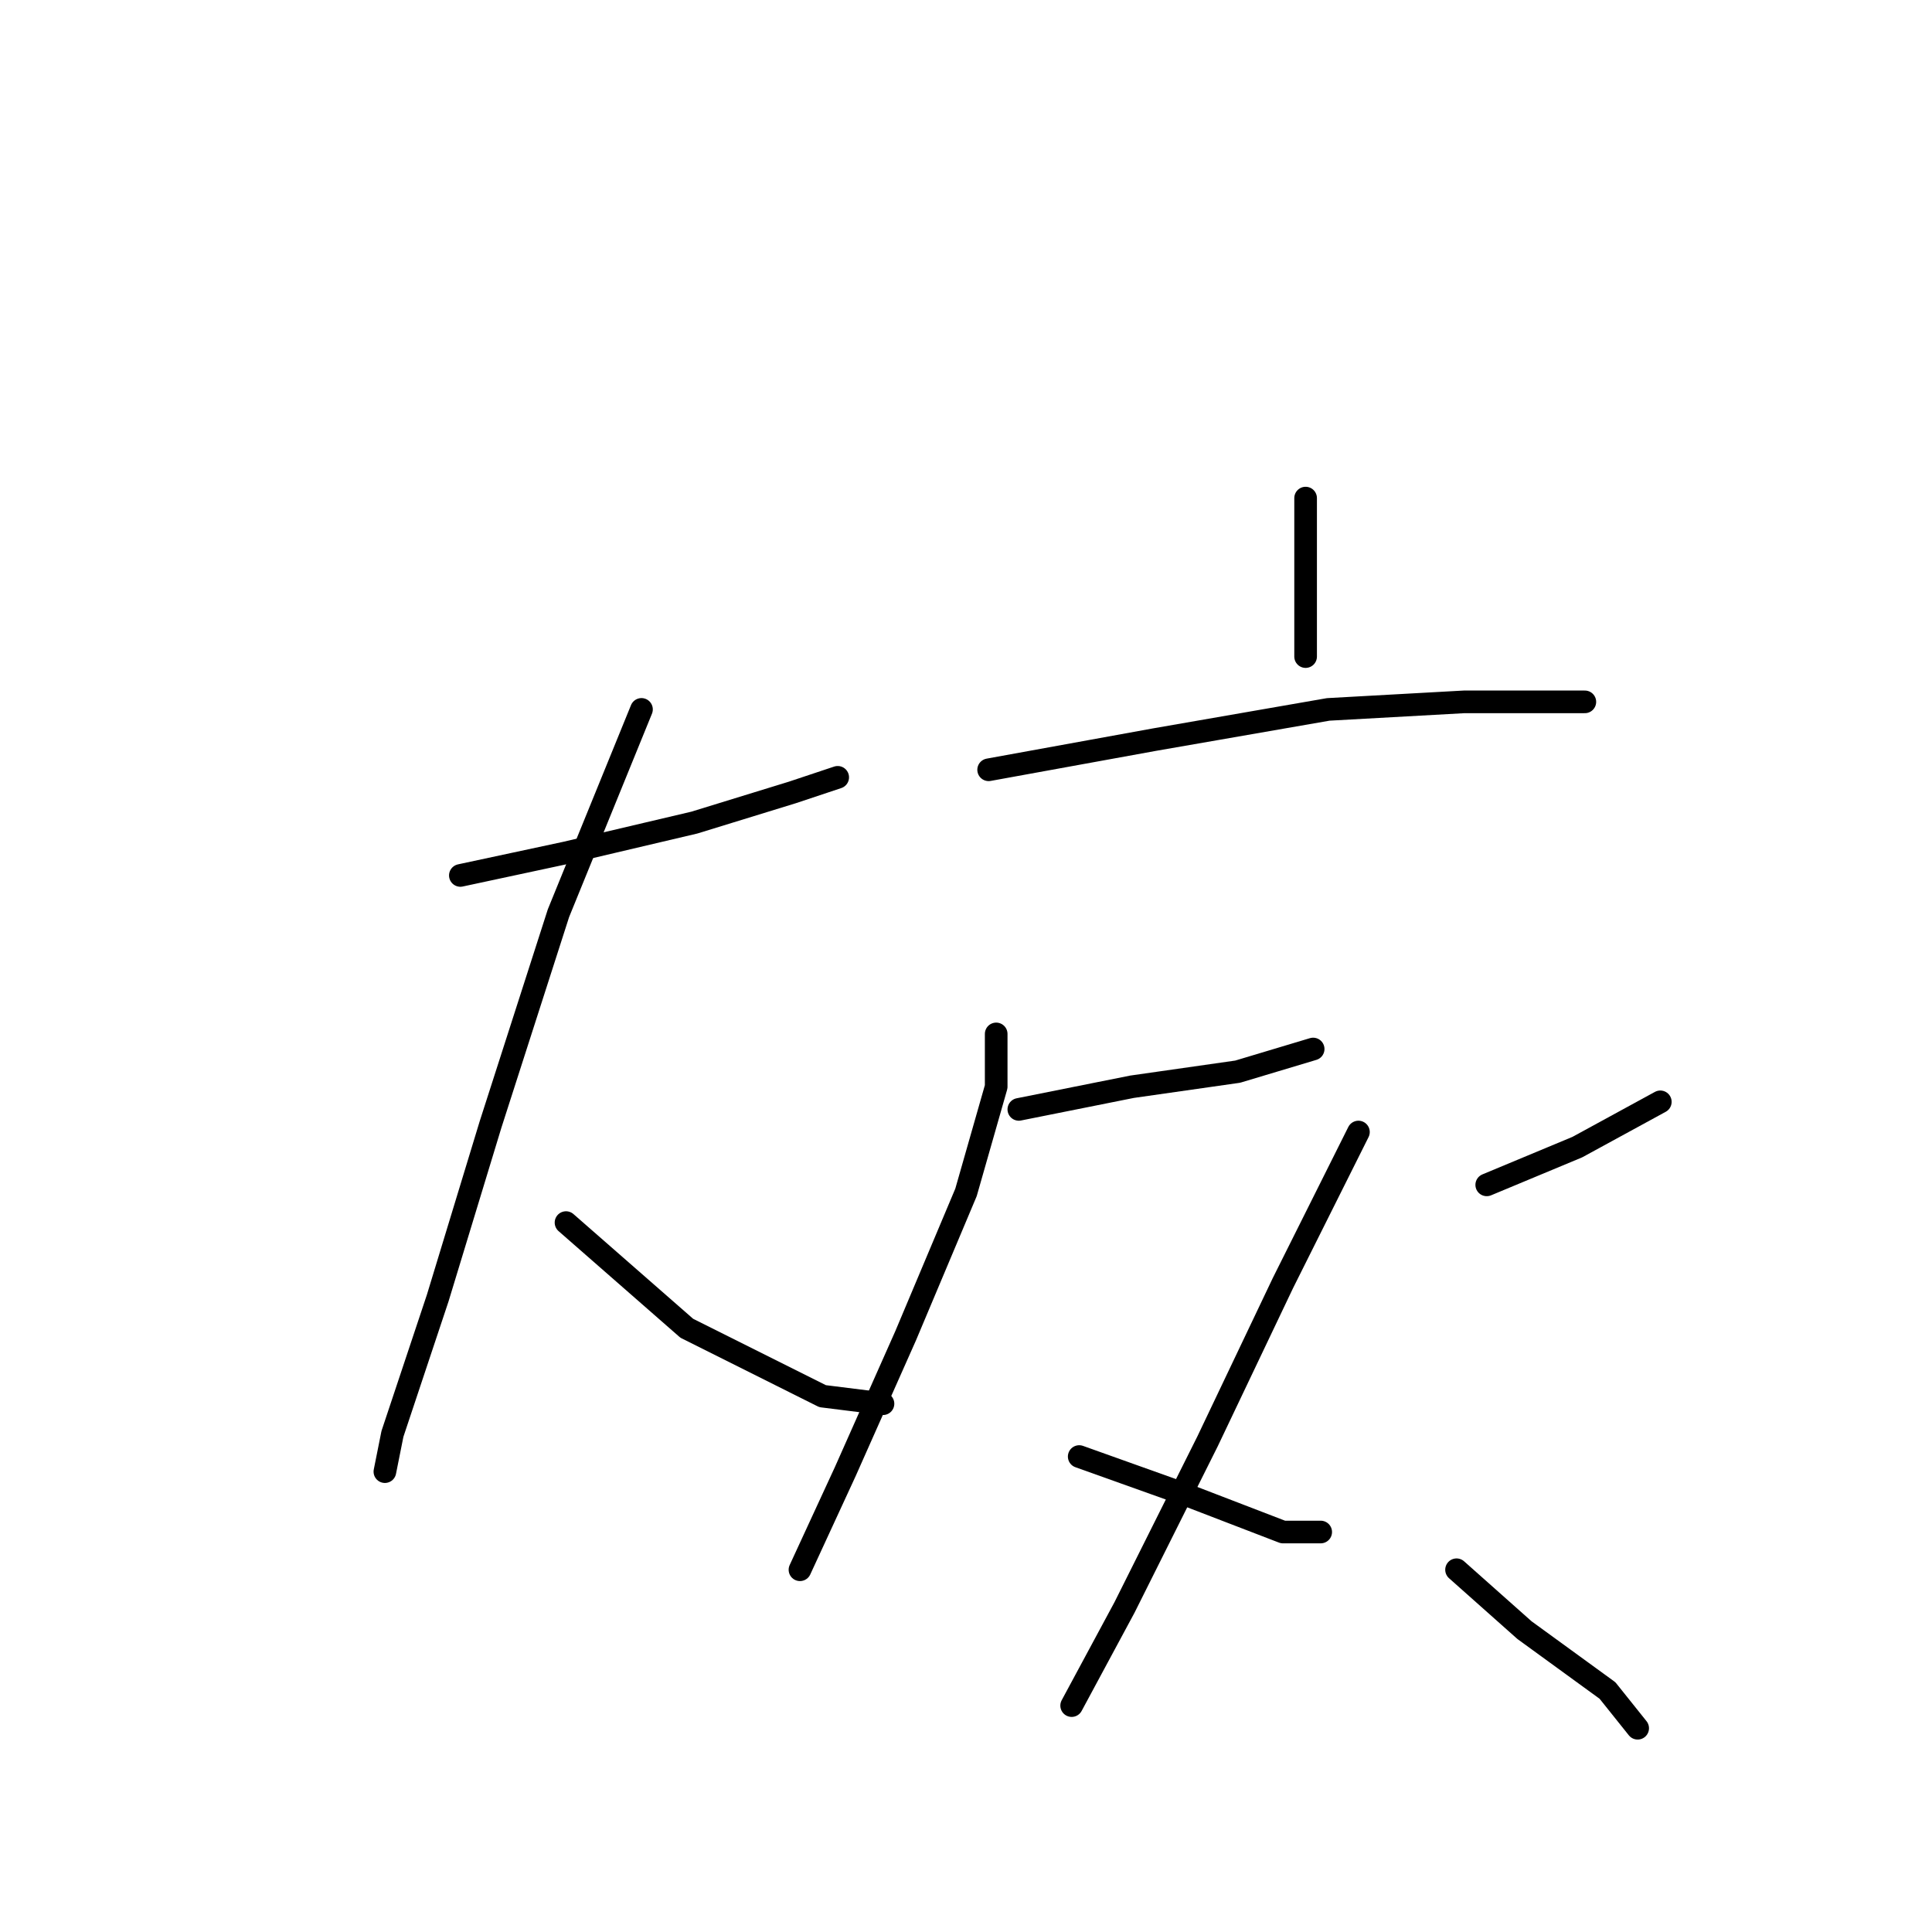 <?xml version="1.0" standalone="no"?>
    <svg width="256" height="256" xmlns="http://www.w3.org/2000/svg" version="1.1">
    <polyline stroke="black" stroke-width="3" stroke-linecap="round" fill="transparent" stroke-linejoin="round" points="61 116 75 113 92 109 105 105 111 103 111 103 " />
        <polyline stroke="black" stroke-width="3" stroke-linecap="round" fill="transparent" stroke-linejoin="round" points="85 94 74 121 65 149 58 172 52 190 51 195 51 195 " />
        <polyline stroke="black" stroke-width="3" stroke-linecap="round" fill="transparent" stroke-linejoin="round" points="75 162 91 176 109 185 117 186 117 186 " />
        <polyline stroke="black" stroke-width="3" stroke-linecap="round" fill="transparent" stroke-linejoin="round" points="173 66 173 77 173 87 173 87 " />
        <polyline stroke="black" stroke-width="3" stroke-linecap="round" fill="transparent" stroke-linejoin="round" points="131 102 153 98 176 94 194 93 206 93 210 93 210 93 " />
        <polyline stroke="black" stroke-width="3" stroke-linecap="round" fill="transparent" stroke-linejoin="round" points="135 147 150 144 164 142 174 139 174 139 " />
        <polyline stroke="black" stroke-width="3" stroke-linecap="round" fill="transparent" stroke-linejoin="round" points="132 137 132 144 128 158 120 177 112 195 106 208 106 208 " />
        <polyline stroke="black" stroke-width="3" stroke-linecap="round" fill="transparent" stroke-linejoin="round" points="143 193 157 198 170 203 175 203 175 203 " />
        <polyline stroke="black" stroke-width="3" stroke-linecap="round" fill="transparent" stroke-linejoin="round" points="197 157 209 152 220 146 220 146 " />
        <polyline stroke="black" stroke-width="3" stroke-linecap="round" fill="transparent" stroke-linejoin="round" points="180 150 170 170 160 191 149 213 142 226 142 226 " />
        <polyline stroke="black" stroke-width="3" stroke-linecap="round" fill="transparent" stroke-linejoin="round" points="193 208 202 216 213 224 217 229 217 229 " />
        </svg>